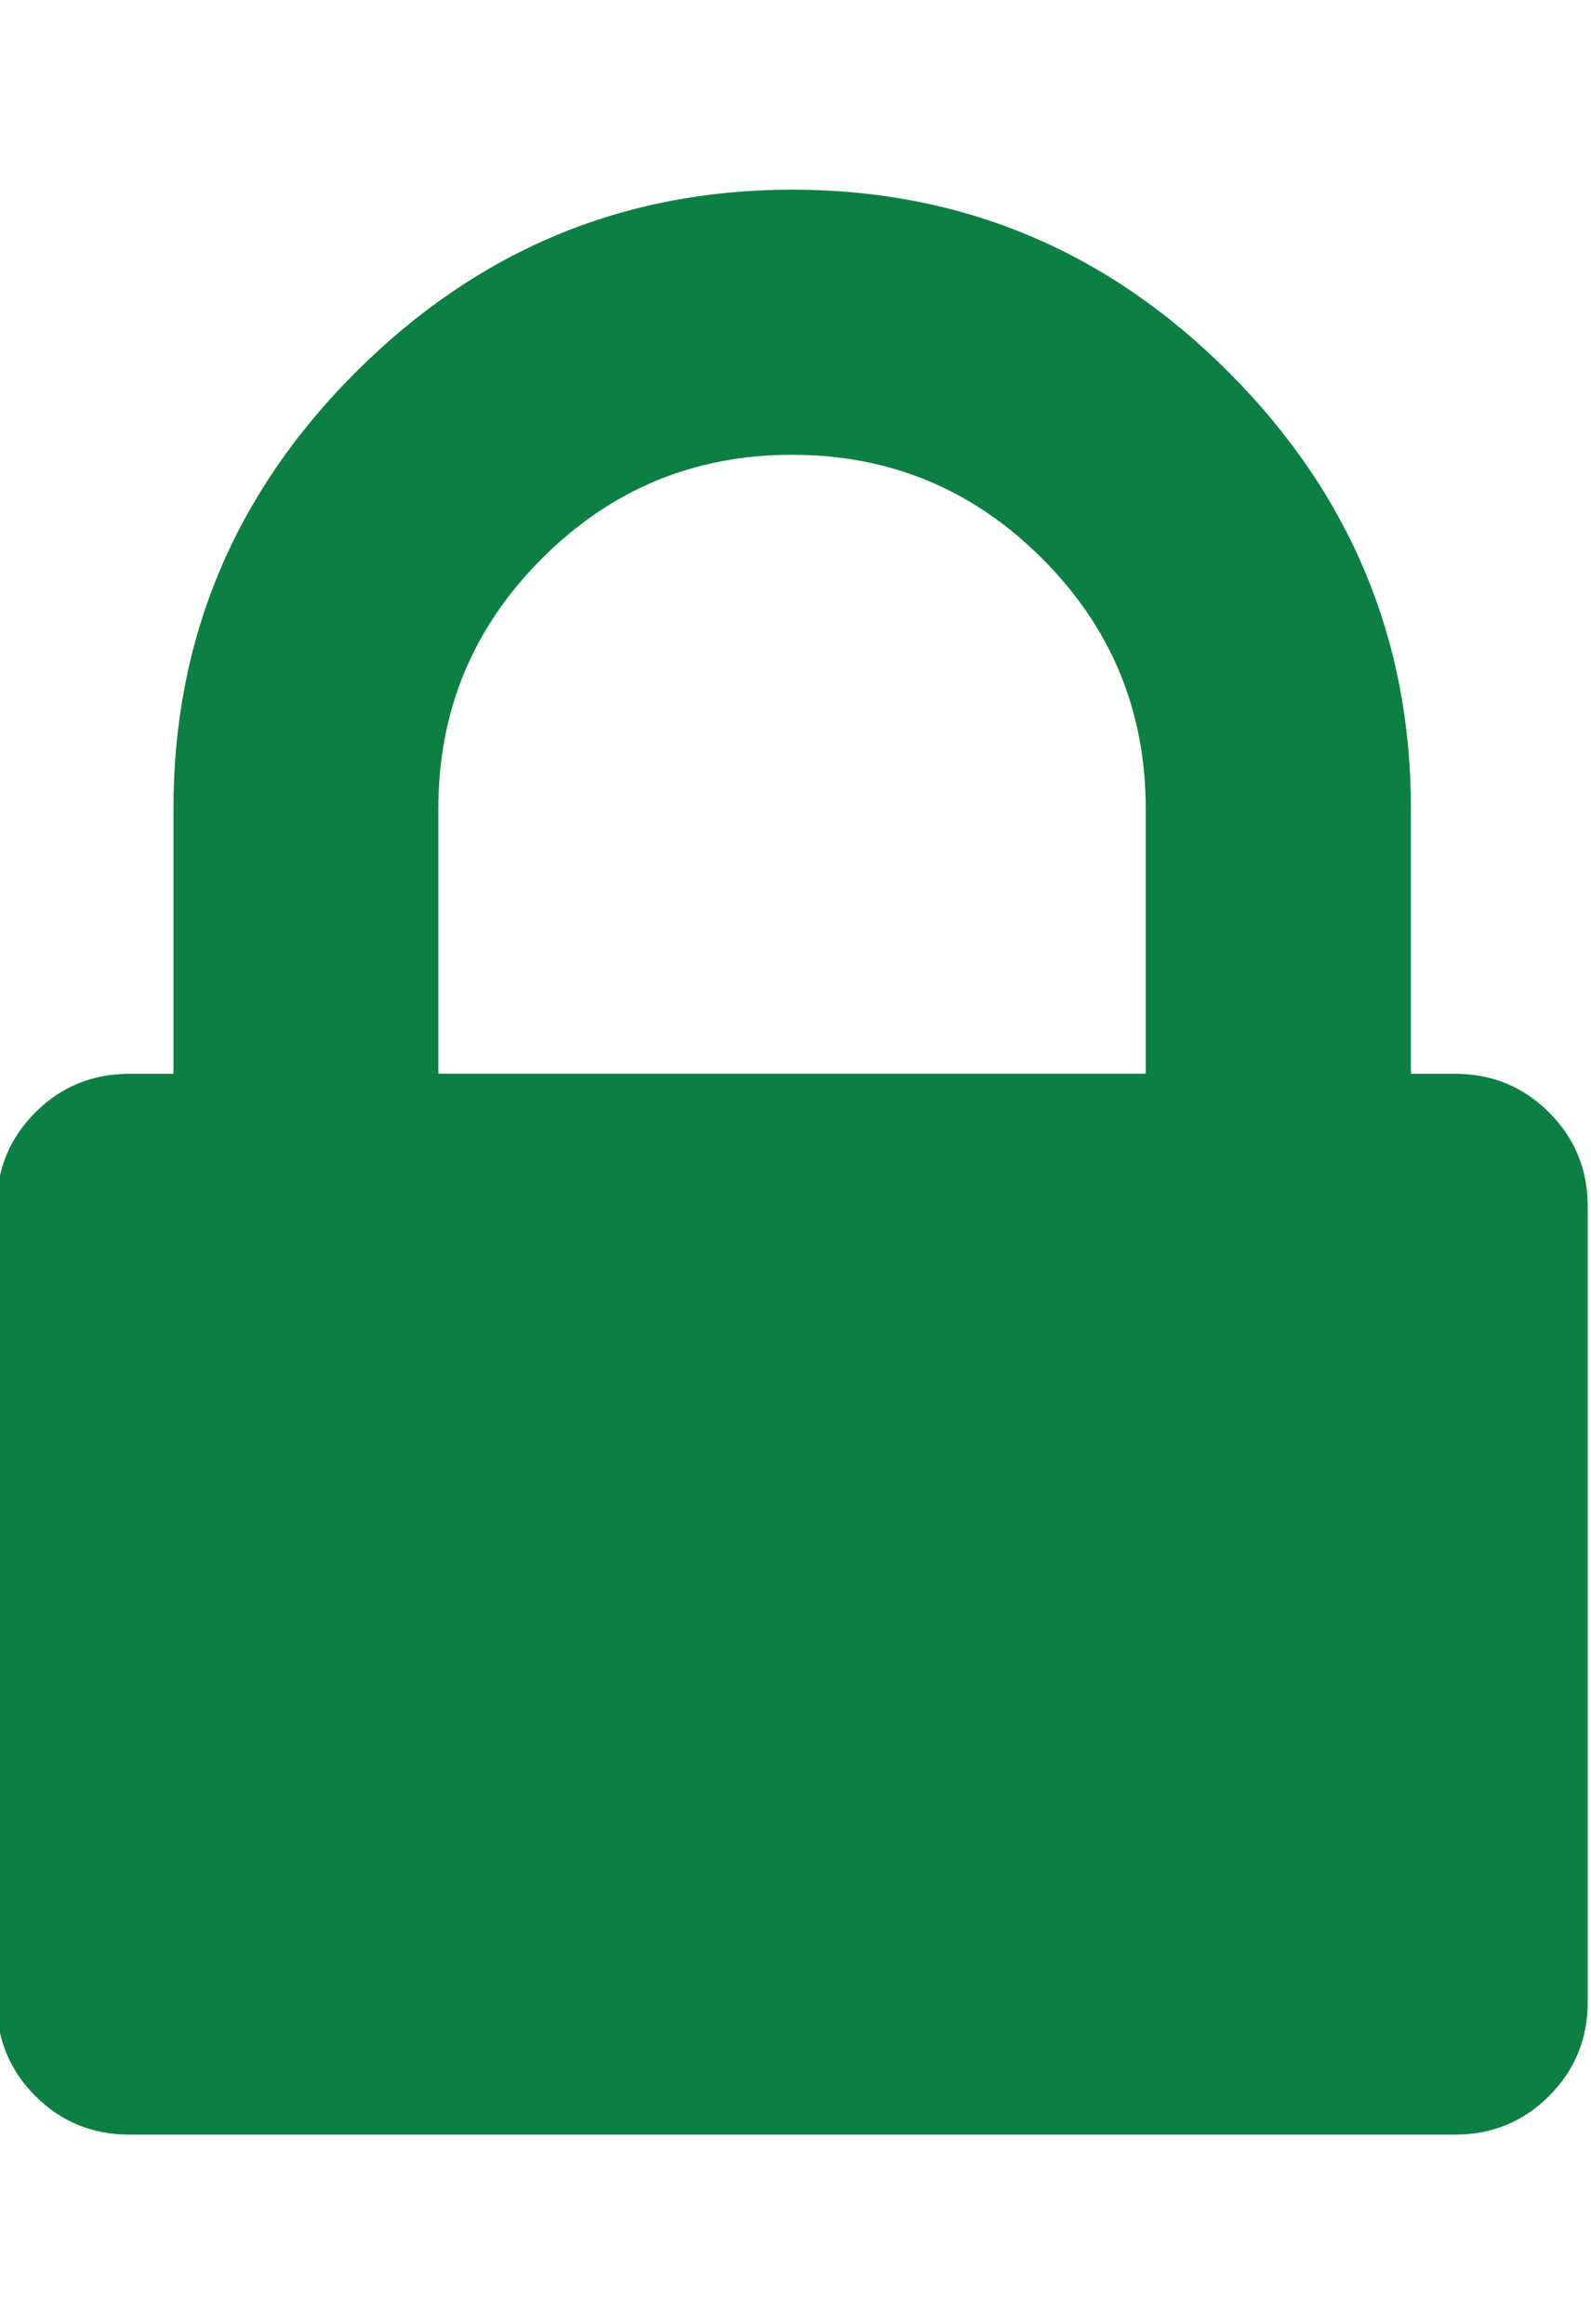 <?xml version="1.0" encoding="utf-8"?>
<!-- Generator: Adobe Illustrator 22.0.1, SVG Export Plug-In . SVG Version: 6.00 Build 0)  -->
<svg version="1.1" id="Calque_1" xmlns="http://www.w3.org/2000/svg" xmlns:xlink="http://www.w3.org/1999/xlink" x="0px" y="0px"
	 viewBox="0 0 964 1408" style="enable-background:new 0 0 964 1408;" xml:space="preserve">
<style type="text/css">
	.st0{fill:#0C8043;}
</style>
<path class="st0" d="M265.8,650.4h428.4V489.8c0-59.2-20.9-109.6-62.8-151.5s-92.3-62.8-151.5-62.8s-109.6,20.9-151.5,62.8
	s-62.8,92.3-62.8,151.5V650.4z M962,730.8v482c0,22.3-7.8,41.3-23.4,56.9c-15.6,15.6-34.6,23.4-56.9,23.4H78.3
	c-22.3,0-41.3-7.8-56.9-23.4S-2,1235.1-2,1212.8v-482c0-22.3,7.8-41.3,23.4-56.9s34.6-23.4,56.9-23.4h26.8V489.8
	c0-102.7,36.8-190.8,110.5-264.4S377.3,114.9,480,114.9s190.8,36.8,264.4,110.5s110.5,161.8,110.5,264.4v160.7h26.8
	c22.3,0,41.3,7.8,56.9,23.4C954.2,689.5,962,708.4,962,730.8z"/>
</svg>
